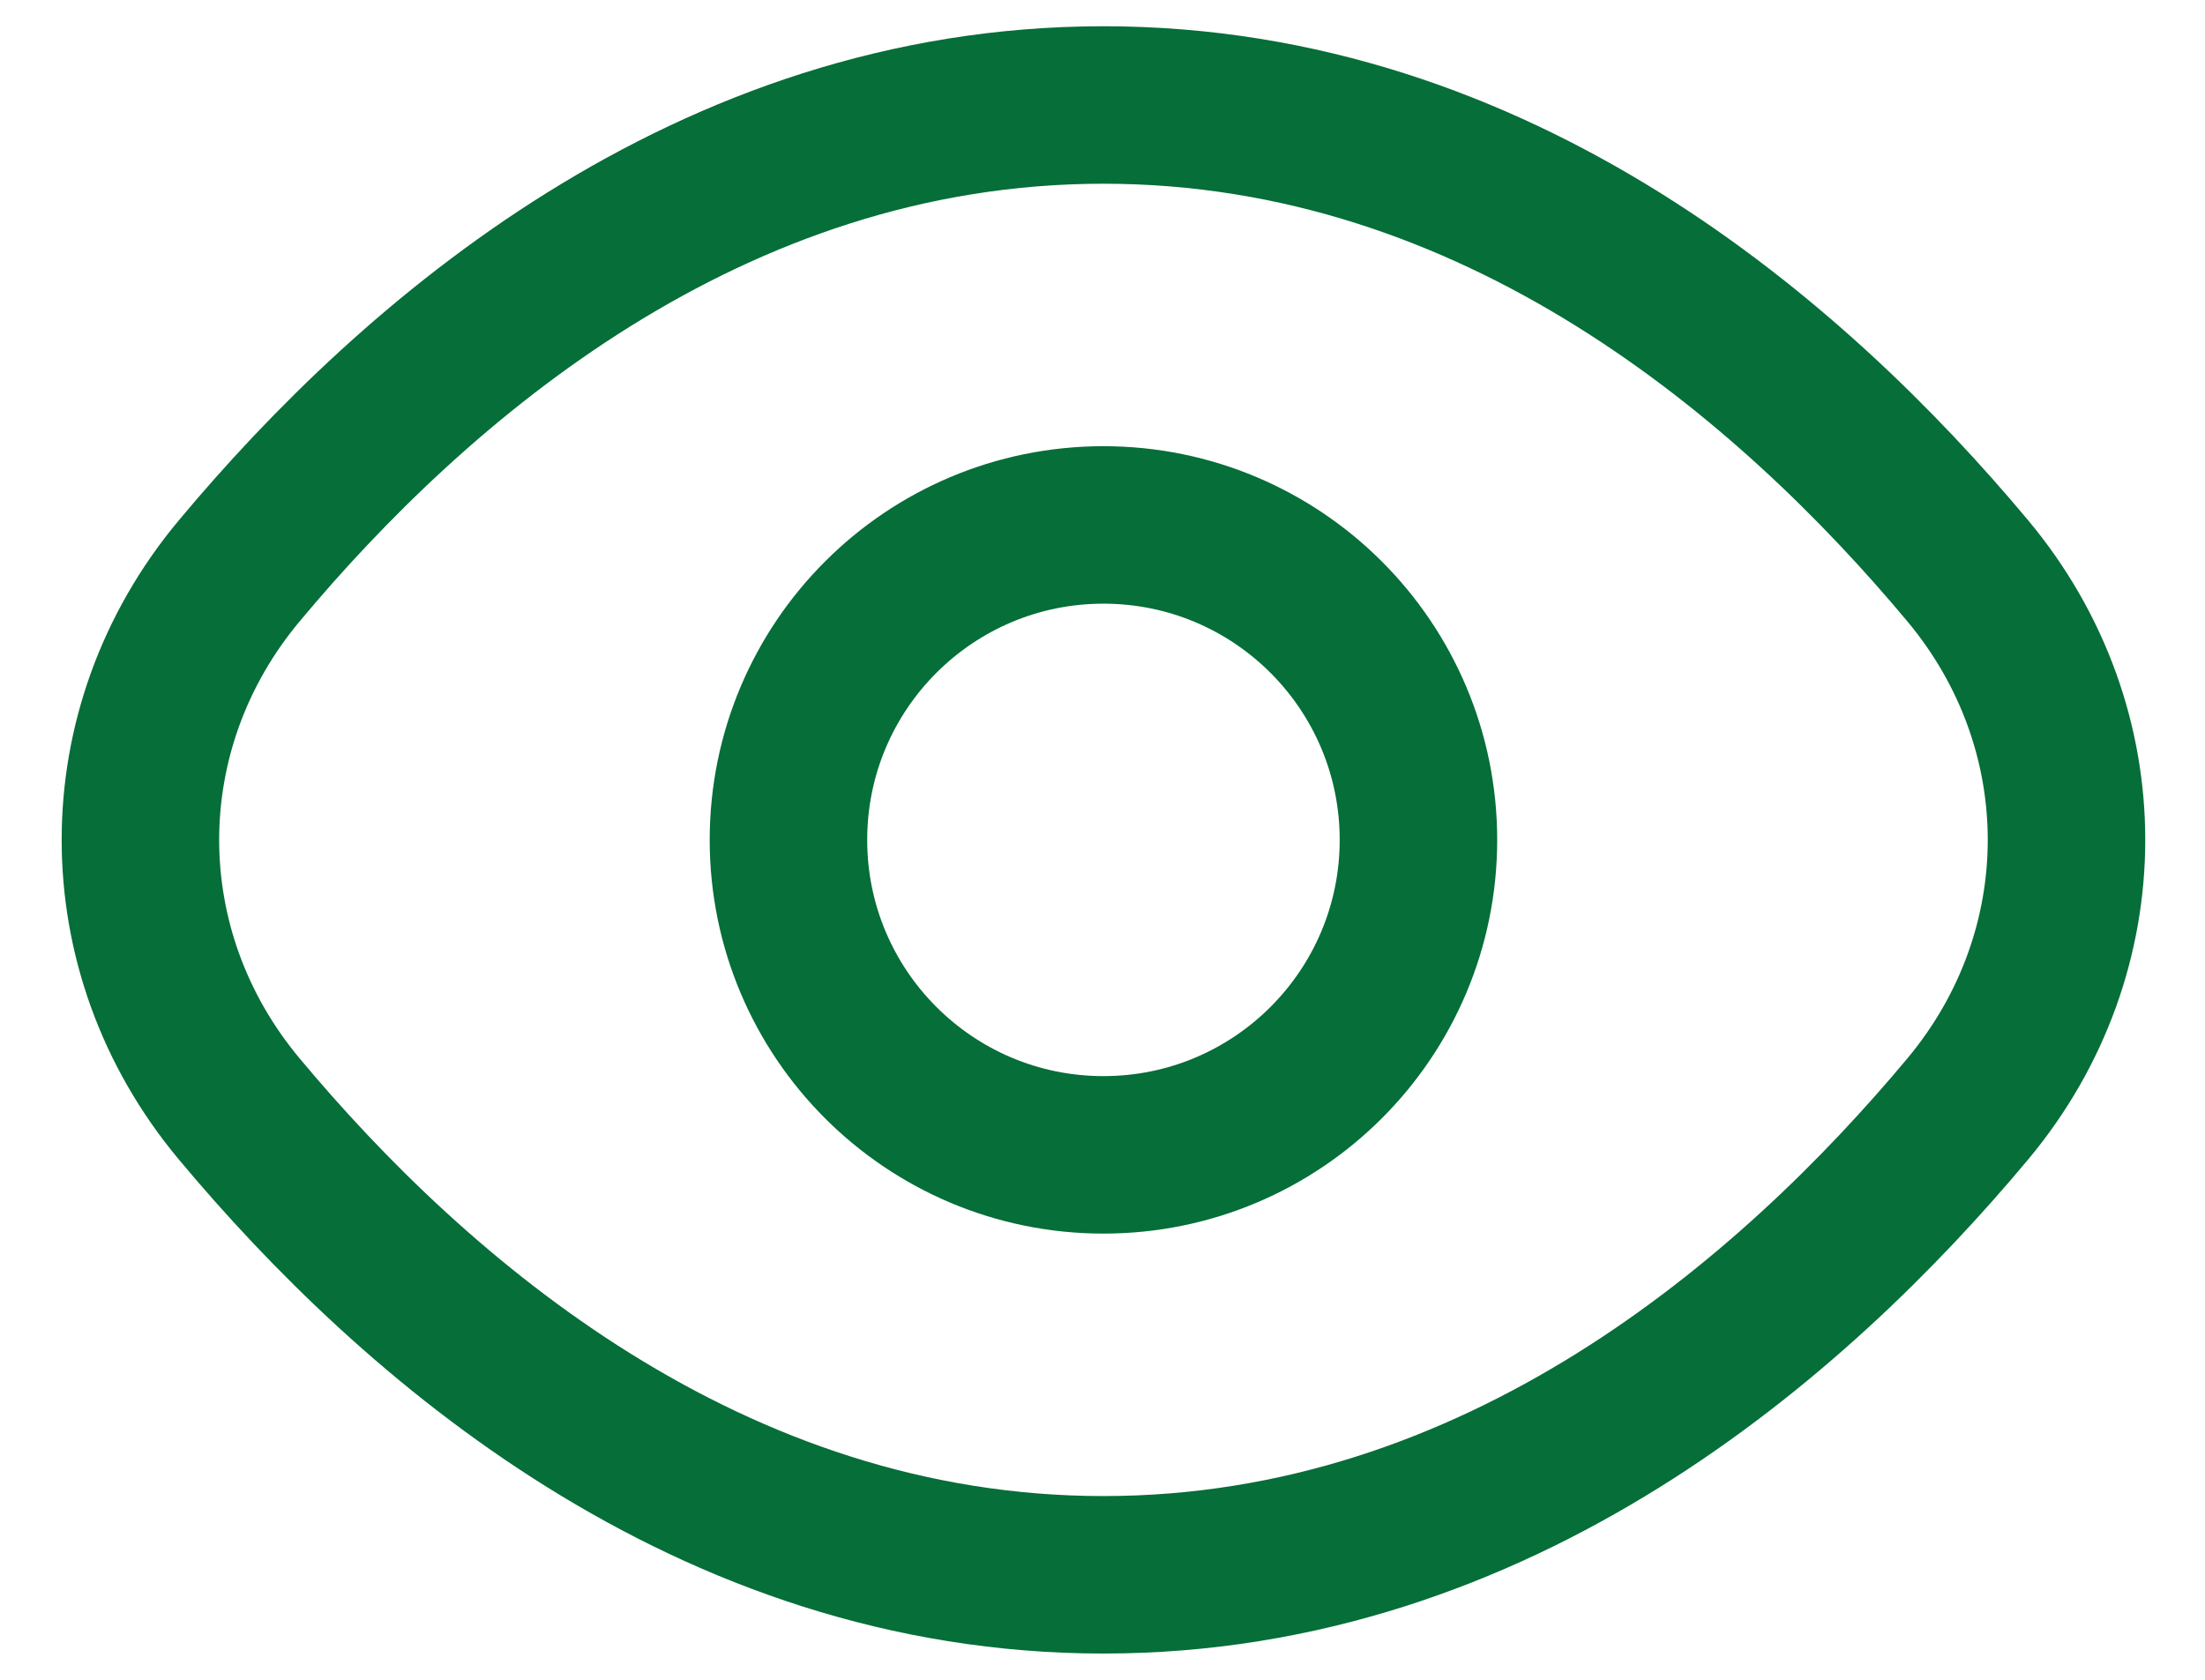 <svg width="21" height="16" viewBox="0 0 21 16" fill="none" xmlns="http://www.w3.org/2000/svg">
<path d="M10.509 1C6.752 1 3.945 3.44 2.277 5.439C1.024 6.939 1.024 9.061 2.277 10.561C3.945 12.56 6.752 15 10.509 15C14.267 15 17.073 12.56 18.742 10.561C19.994 9.061 19.994 6.939 18.742 5.439C17.073 3.44 14.267 1 10.509 1Z" stroke="#066E38" stroke-width="1.5" stroke-linecap="round" stroke-linejoin="round"/>
<path d="M10.509 11C12.166 11 13.509 9.657 13.509 8C13.509 6.343 12.166 5 10.509 5C8.852 5 7.509 6.343 7.509 8C7.509 9.657 8.852 11 10.509 11Z" stroke="#066E38" stroke-width="1.5" stroke-linecap="round" stroke-linejoin="round"/>
</svg>
